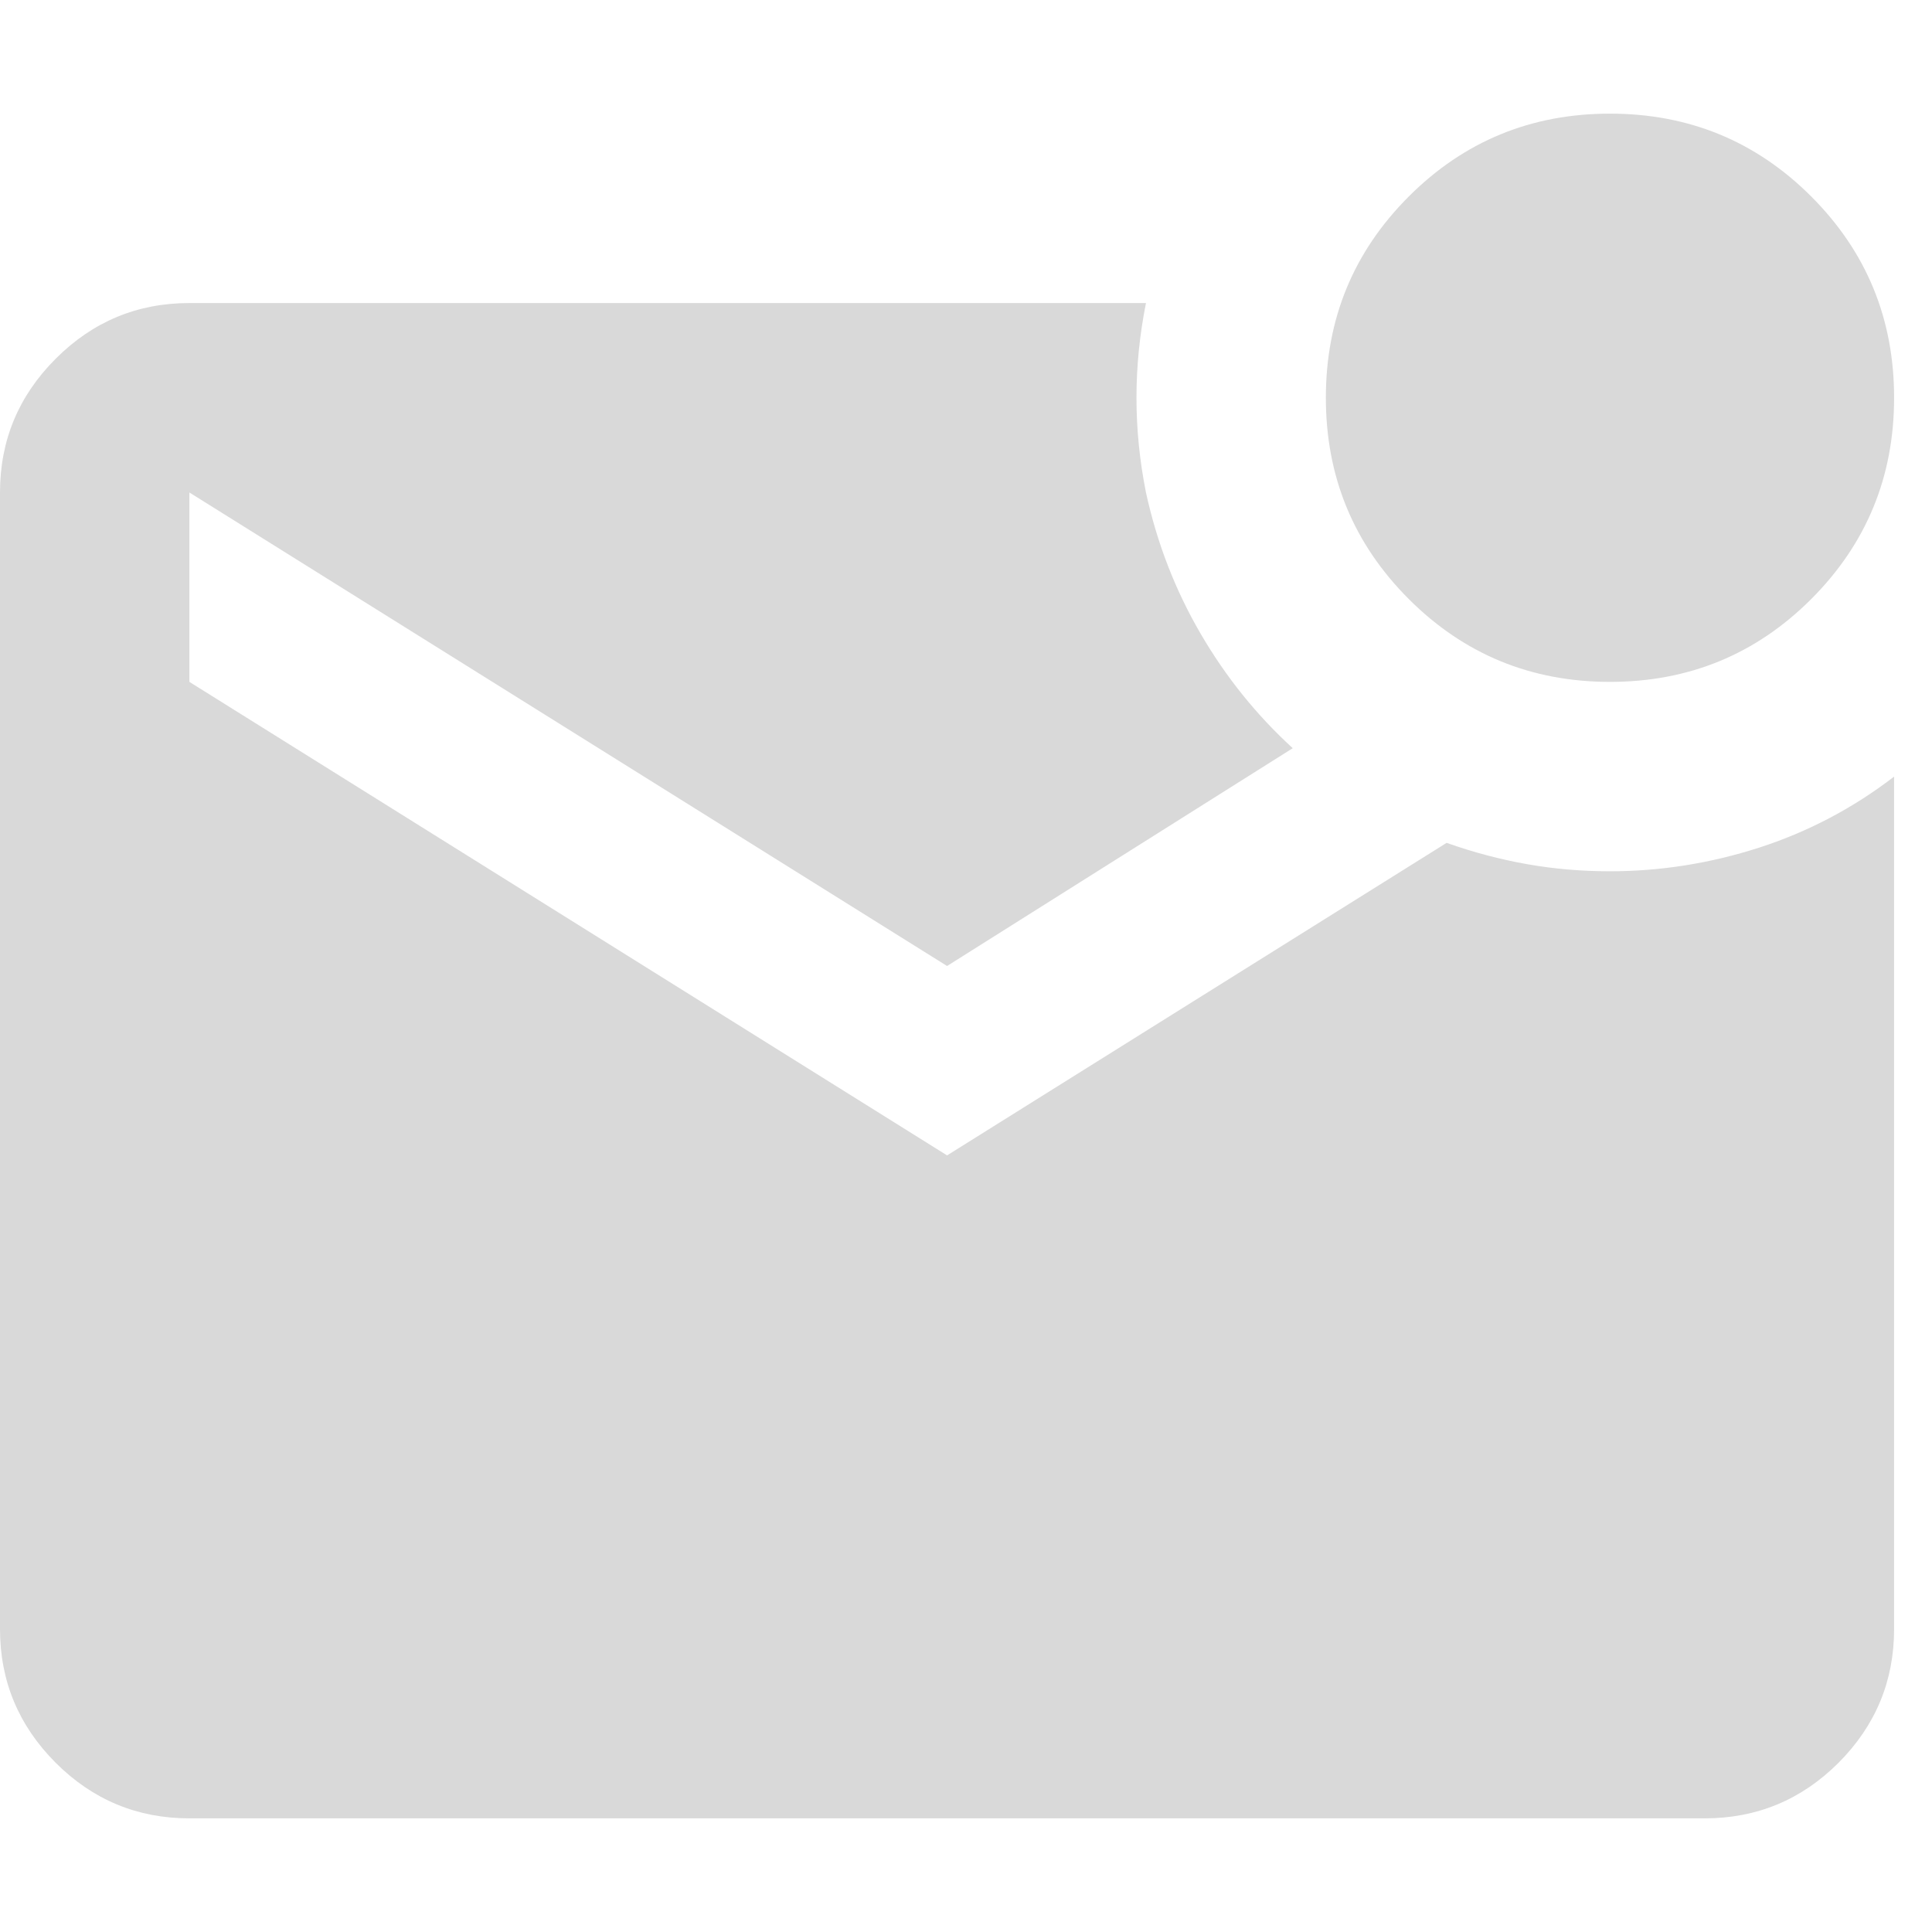 <svg width="34" height="34" fill="#D9D9D9" viewBox="0 0 34 30"  xmlns="http://www.w3.org/2000/svg">
<path d="M28.333 10C26.944 10 25.764 9.514 24.792 8.542C23.819 7.569 23.333 6.389 23.333 5C23.333 3.611 23.819 2.431 24.792 1.458C25.764 0.486 26.944 0 28.333 0C29.722 0 30.903 0.486 31.875 1.458C32.847 2.431 33.333 3.611 33.333 5C33.333 6.389 32.847 7.569 31.875 8.542C30.903 9.514 29.722 10 28.333 10ZM3.333 30C2.417 30 1.632 29.674 0.98 29.022C0.327 28.368 0 27.583 0 26.667V6.667C0 5.75 0.327 4.966 0.98 4.313C1.632 3.66 2.417 3.333 3.333 3.333H20.167C20.056 3.889 20 4.444 20 5C20 5.556 20.056 6.111 20.167 6.667C20.361 7.556 20.681 8.382 21.125 9.145C21.569 9.909 22.111 10.583 22.75 11.167L16.667 15L3.333 6.667V10L16.667 18.333L25.458 12.833C25.931 13 26.403 13.125 26.875 13.208C27.347 13.292 27.833 13.333 28.333 13.333C29.222 13.333 30.097 13.194 30.958 12.917C31.819 12.639 32.611 12.222 33.333 11.667V26.667C33.333 27.583 33.007 28.368 32.355 29.022C31.702 29.674 30.917 30 30 30H3.333Z" fill="#D9D9D9"/>
</svg>
